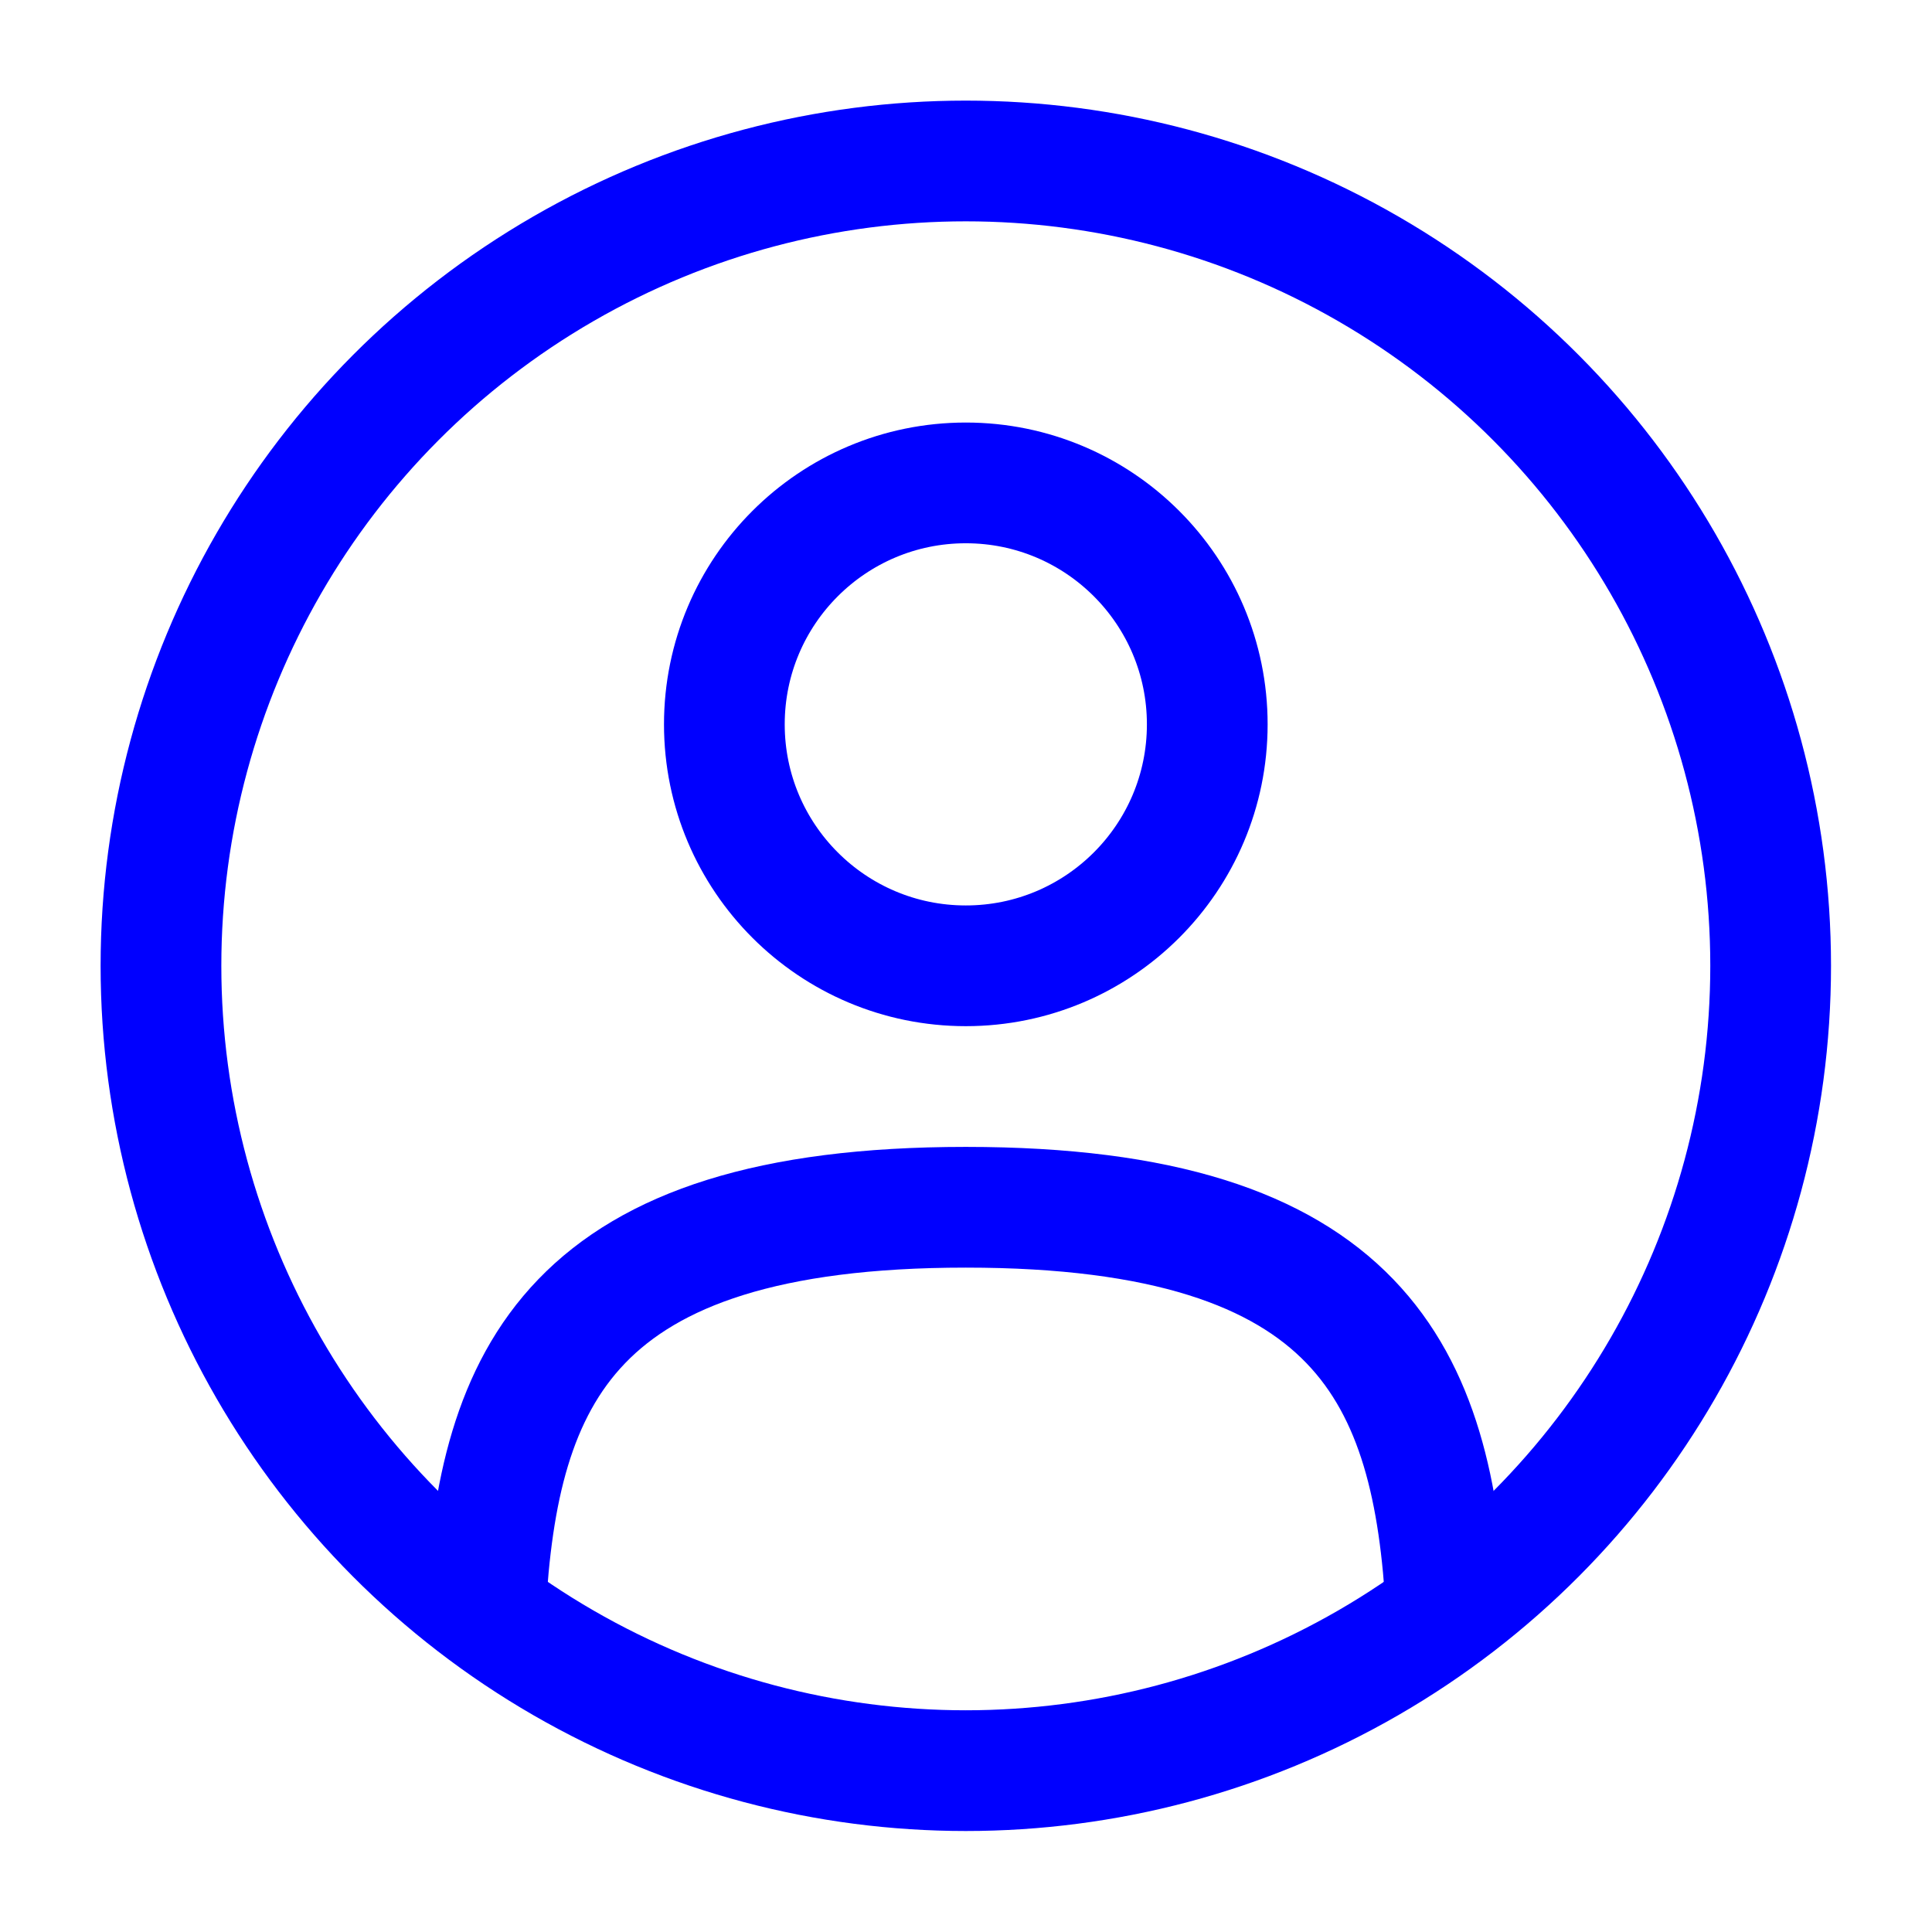 <?xml version="1.0" encoding="UTF-8" standalone="no"?><!DOCTYPE svg PUBLIC "-//W3C//DTD SVG 1.1//EN" "http://www.w3.org/Graphics/SVG/1.1/DTD/svg11.dtd"><svg width="100%" height="100%" viewBox="0 0 3334 3334" version="1.1" xmlns="http://www.w3.org/2000/svg" xmlns:xlink="http://www.w3.org/1999/xlink" xml:space="preserve" xmlns:serif="http://www.serif.com/" style="fill-rule:evenodd;clip-rule:evenodd;stroke:blue;"><circle cx="1666.67" cy="1250" r="416.667" style="fill:none;stroke-width:208.33px;"/><circle cx="1666.67" cy="1666.67" r="1388.89" style="fill:none;stroke-width:208.33px;"/><path d="M2495.71,2777.78c-22.097,-401.597 -145.055,-694.445 -829.055,-694.445c-683.985,0 -806.943,292.848 -829.047,694.445" style="fill:none;fill-rule:nonzero;stroke-width:208.33px;stroke-linecap:round;"/></svg>